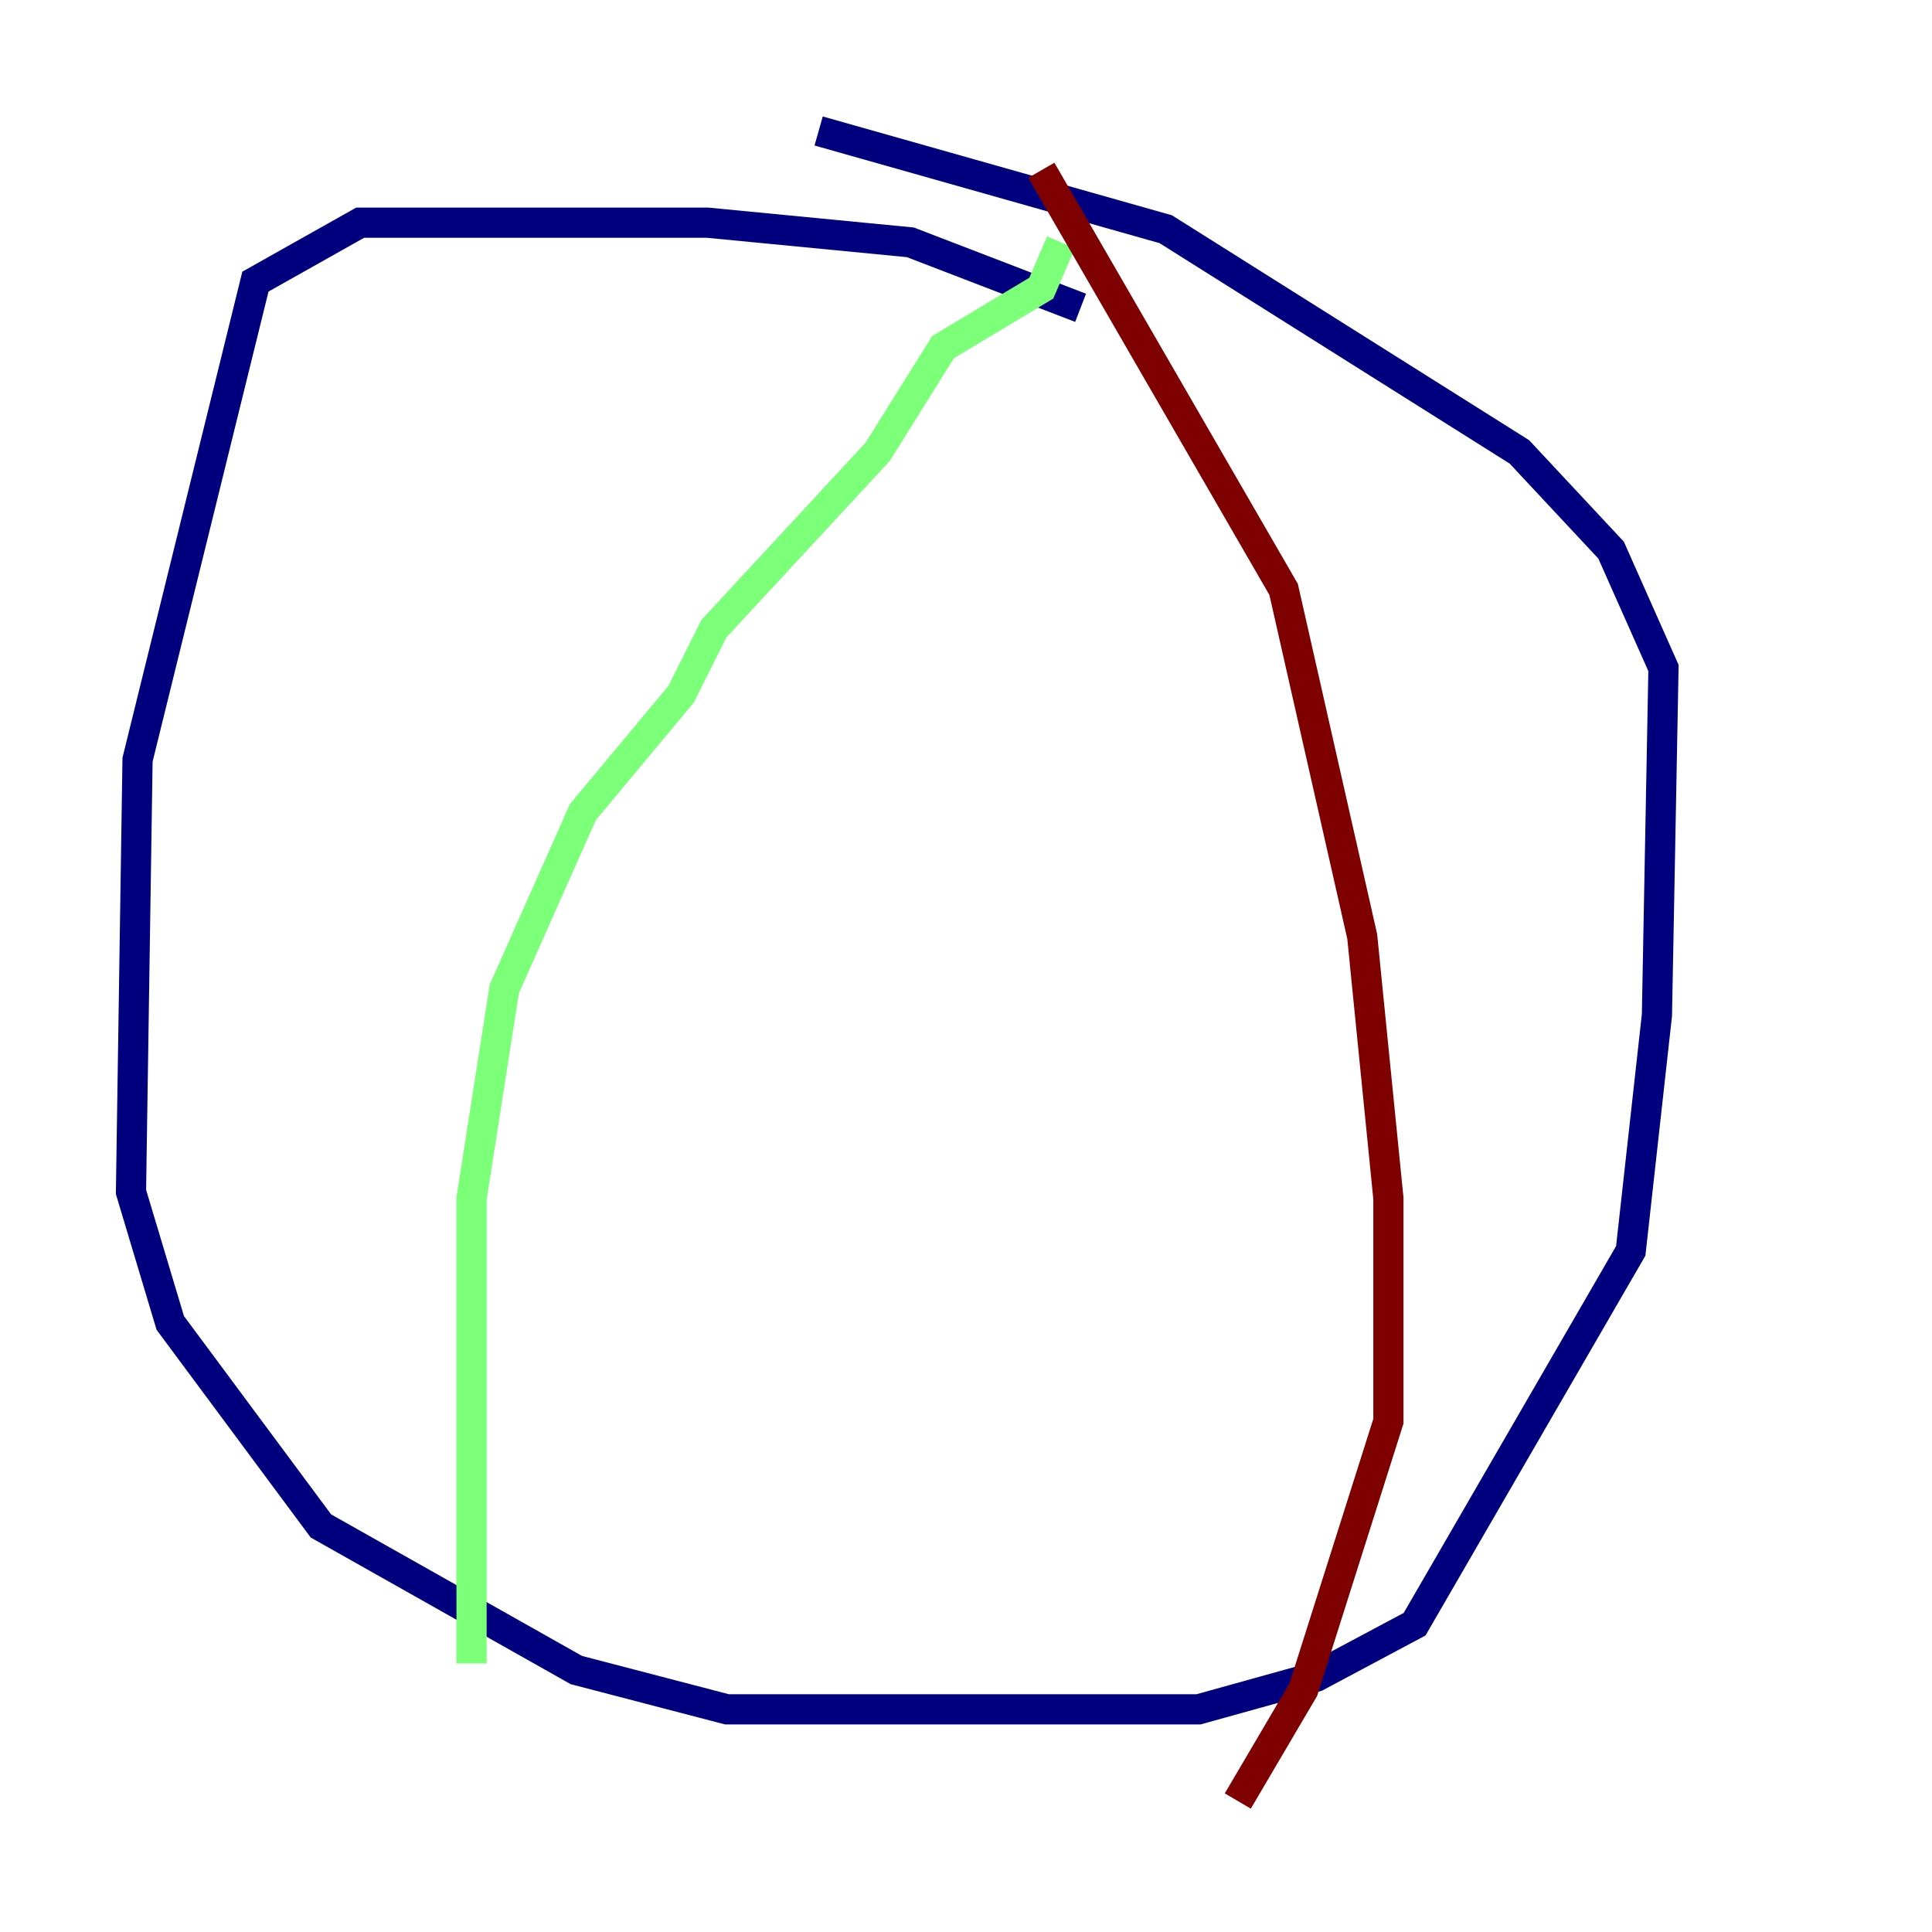 <?xml version="1.0" encoding="utf-8" ?>
<svg baseProfile="tiny" height="128" version="1.2" viewBox="0,0,128,128" width="128" xmlns="http://www.w3.org/2000/svg" xmlns:ev="http://www.w3.org/2001/xml-events" xmlns:xlink="http://www.w3.org/1999/xlink"><defs /><polyline fill="none" points="71.593,20.393 60.312,16.054 46.861,14.752 23.864,14.752 16.922,18.658 9.112,50.332 8.678,78.969 11.281,87.647 21.261,101.098 38.183,110.644 48.163,113.248 79.403,113.248 87.214,111.078 93.722,107.607 108.041,82.875 109.776,67.254 110.21,44.258 106.739,36.447 100.664,29.939 77.234,15.186 54.237,8.678" stroke="#00007f" stroke-width="2" /><polyline fill="none" points="70.291,16.054 68.99,19.091 62.481,22.997 58.142,29.939 47.295,41.654 45.125,45.993 38.617,53.803 33.41,65.519 31.241,79.403 31.241,110.21" stroke="#7cff79" stroke-width="2" /><polyline fill="none" points="68.99,11.281 85.044,39.051 90.251,62.047 91.986,79.403 91.986,94.156 86.346,111.946 82.007,119.322" stroke="#7f0000" stroke-width="2" /></svg>